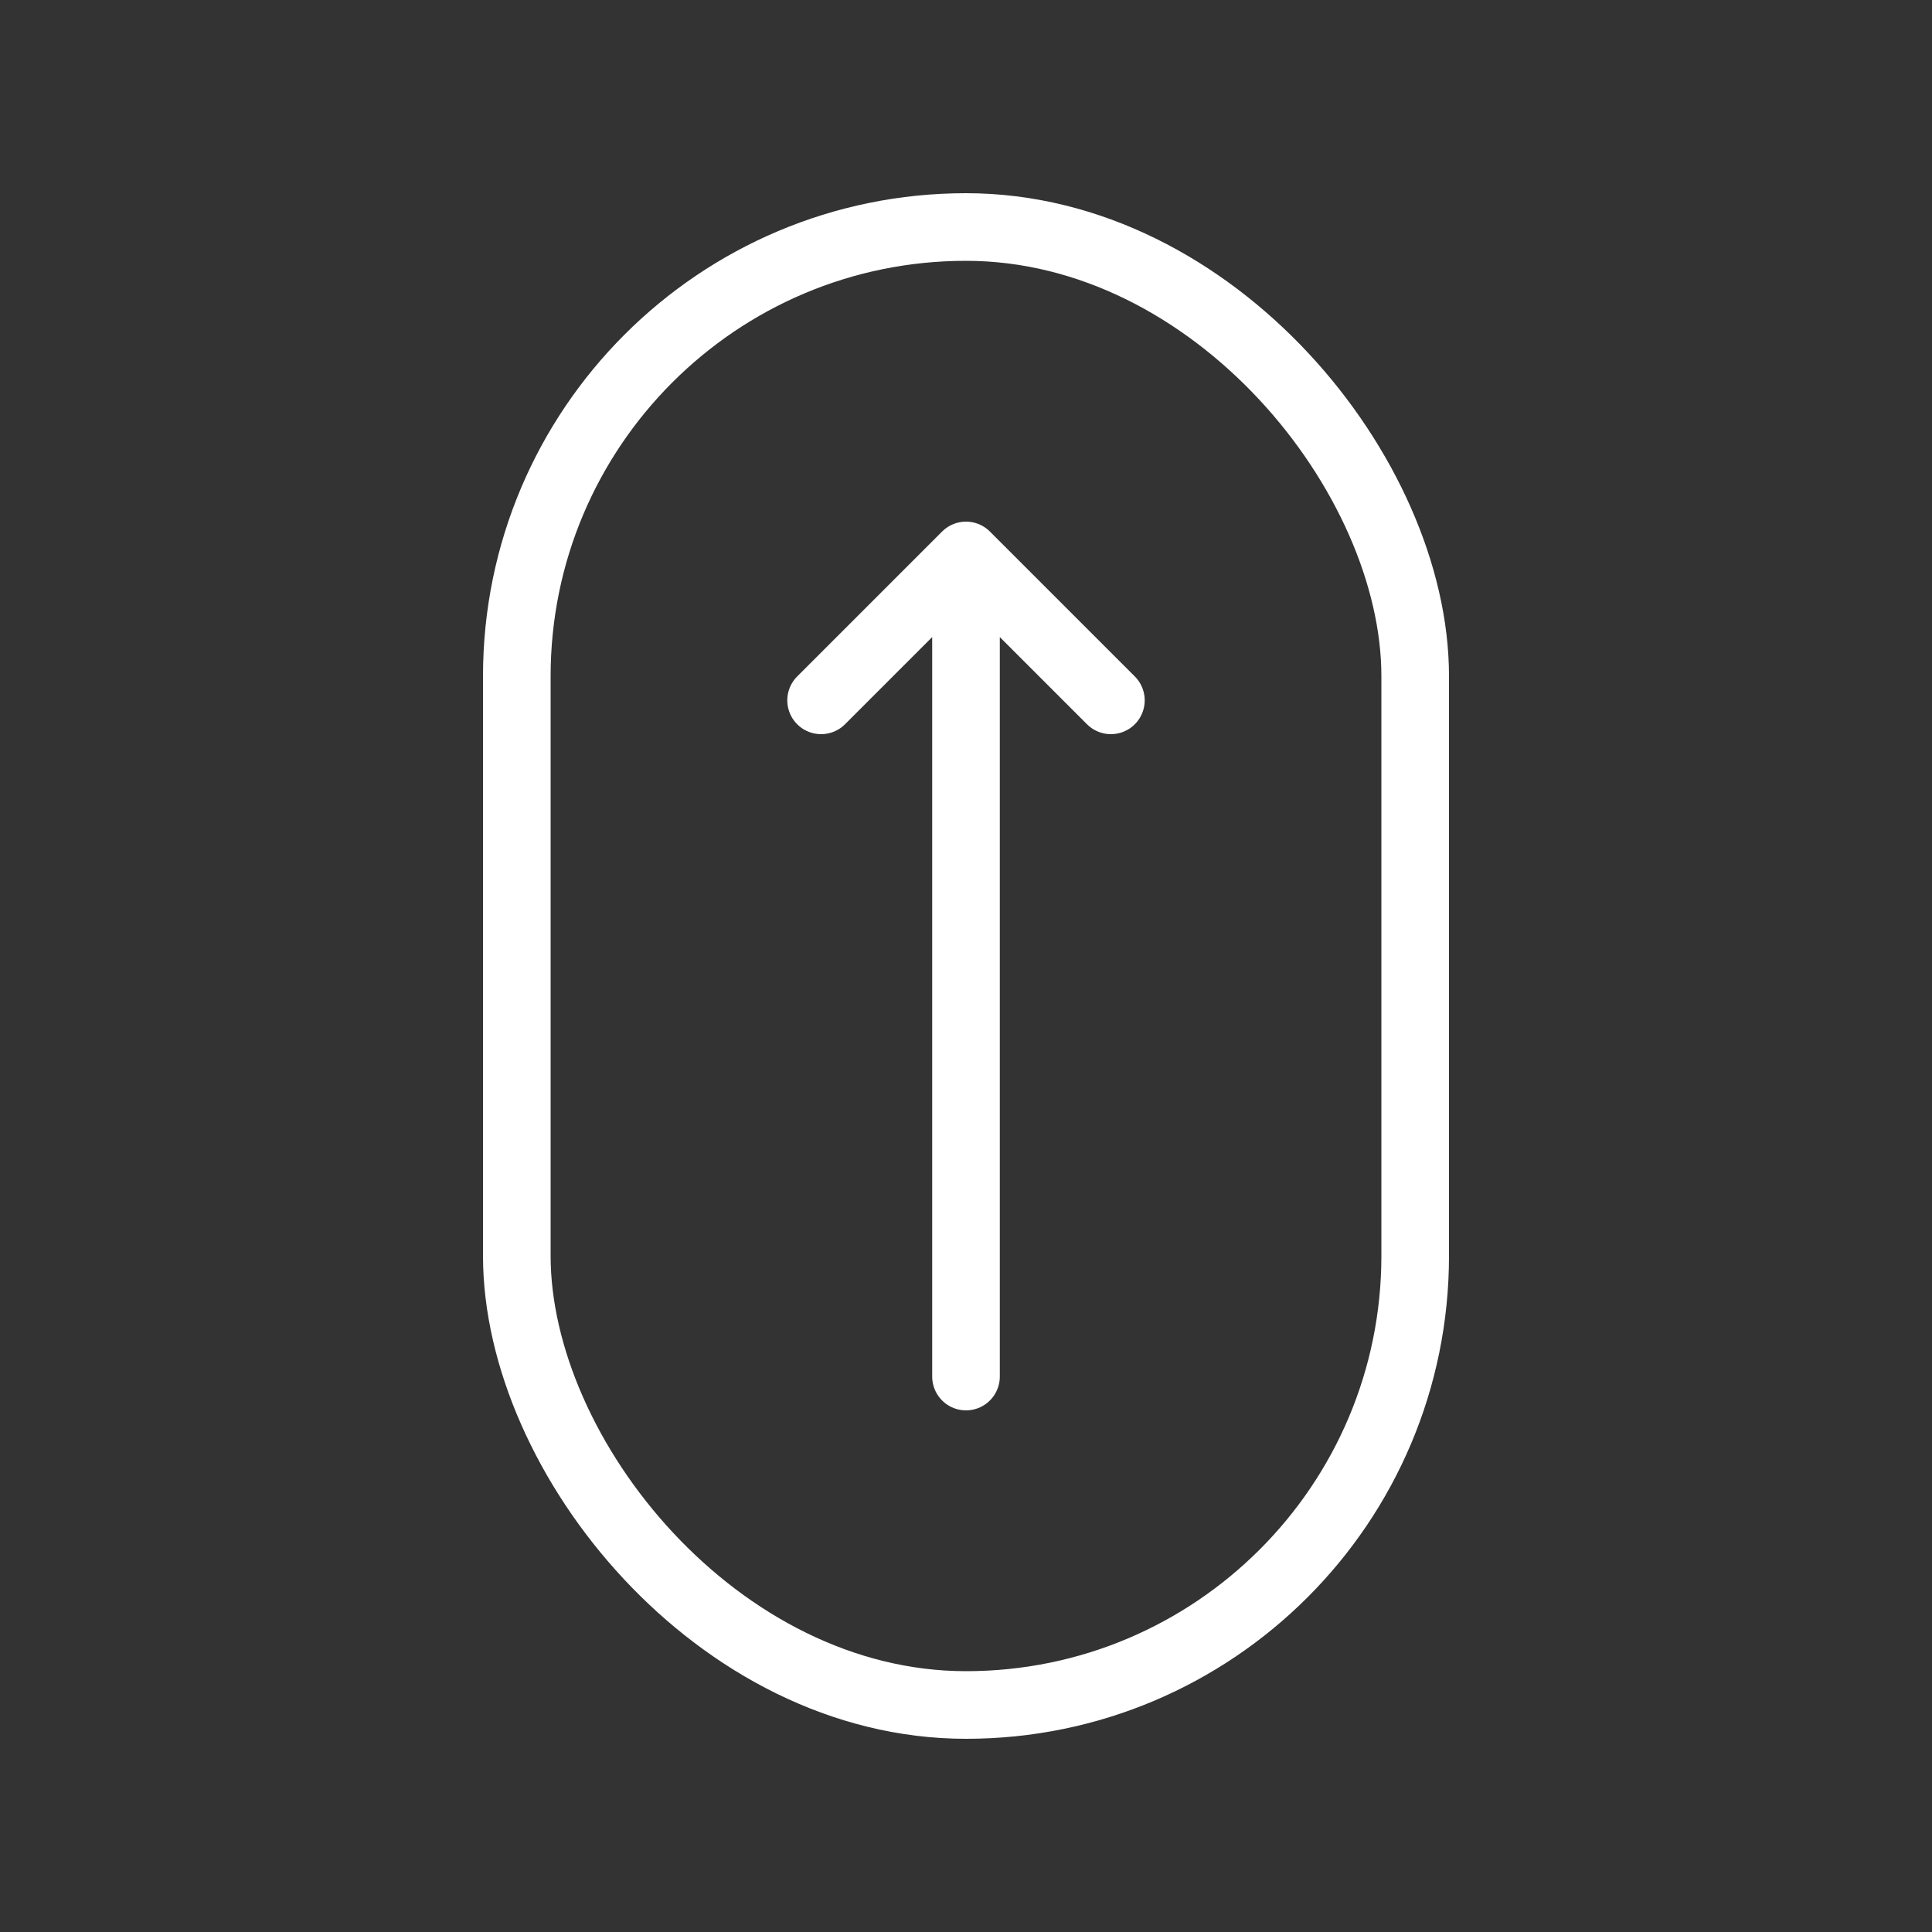 <svg width="40" height="40" viewBox="0 0 40 40" fill="none" xmlns="http://www.w3.org/2000/svg">
<rect x="0" y="0" width="40" height="40" fill="#333333" stroke="none"/>
<rect x="10.7" y="4.7" width="18.6" height="30.6" rx="9.3" stroke="white" stroke-width="1.4"/>
<path d="M20 11.5V28.5M20 11.5L23 14.5M20 11.5L17 14.5" stroke="white" stroke-width="1.4" stroke-linecap="round" stroke-linejoin="round"/>
</svg>
